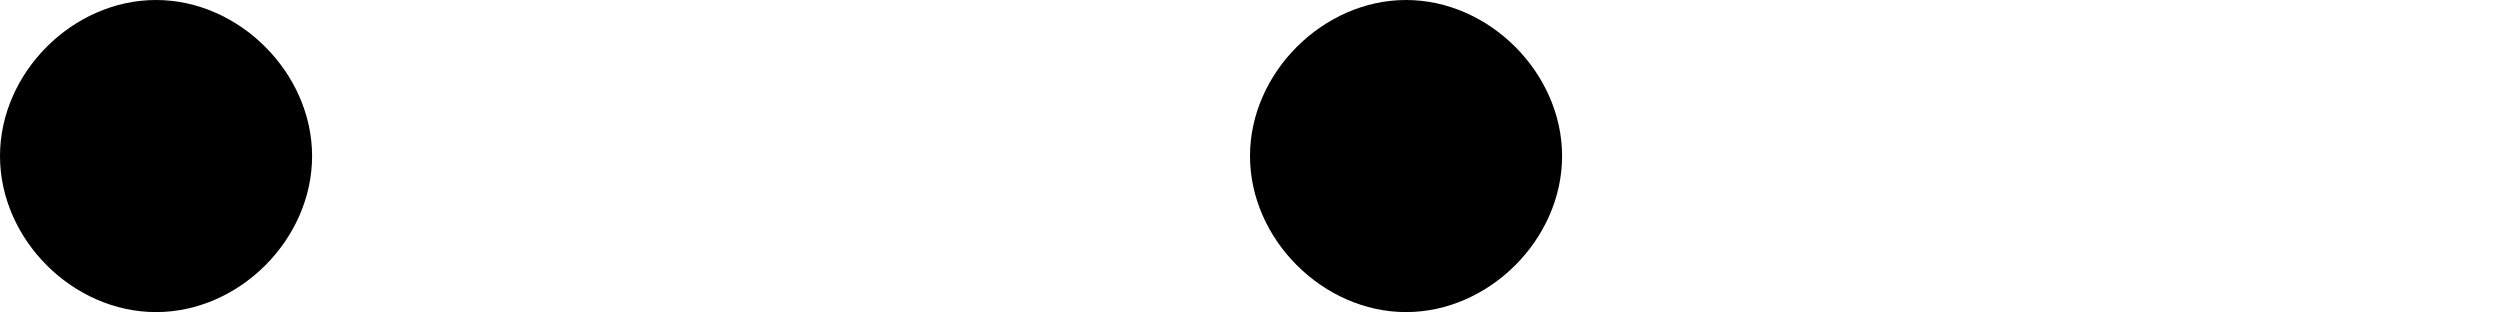 <?xml version="1.0" encoding="utf-8"?>
<!-- Generator: Adobe Illustrator 18.0.0, SVG Export Plug-In . SVG Version: 6.00 Build 0)  -->
<!DOCTYPE svg PUBLIC "-//W3C//DTD SVG 1.1//EN" "http://www.w3.org/Graphics/SVG/1.1/DTD/svg11.dtd">
<svg version="1.1" id="Layer_1" xmlns="http://www.w3.org/2000/svg" xmlns:xlink="http://www.w3.org/1999/xlink" x="0px" y="0px"
	 viewBox="0 357.8 612 76.5" enable-background="new 0 357.8 612 76.5" xml:space="preserve">
<path d="M306,396c0-20.4,17.9-38.2,38.2-38.2l0,0c20.4,0,38.2,17.9,38.2,38.2l0,0c0,20.4-17.9,38.2-38.2,38.2l0,0
	C323.9,434.2,306,416.4,306,396z"/>
<path d="M0,396c0-20.4,17.8-38.2,38.2-38.2l0,0c20.4,0,38.2,17.9,38.2,38.2l0,0c0,20.4-17.8,38.2-38.2,38.2l0,0
	C17.8,434.2,0,416.4,0,396z"/>
</svg>

